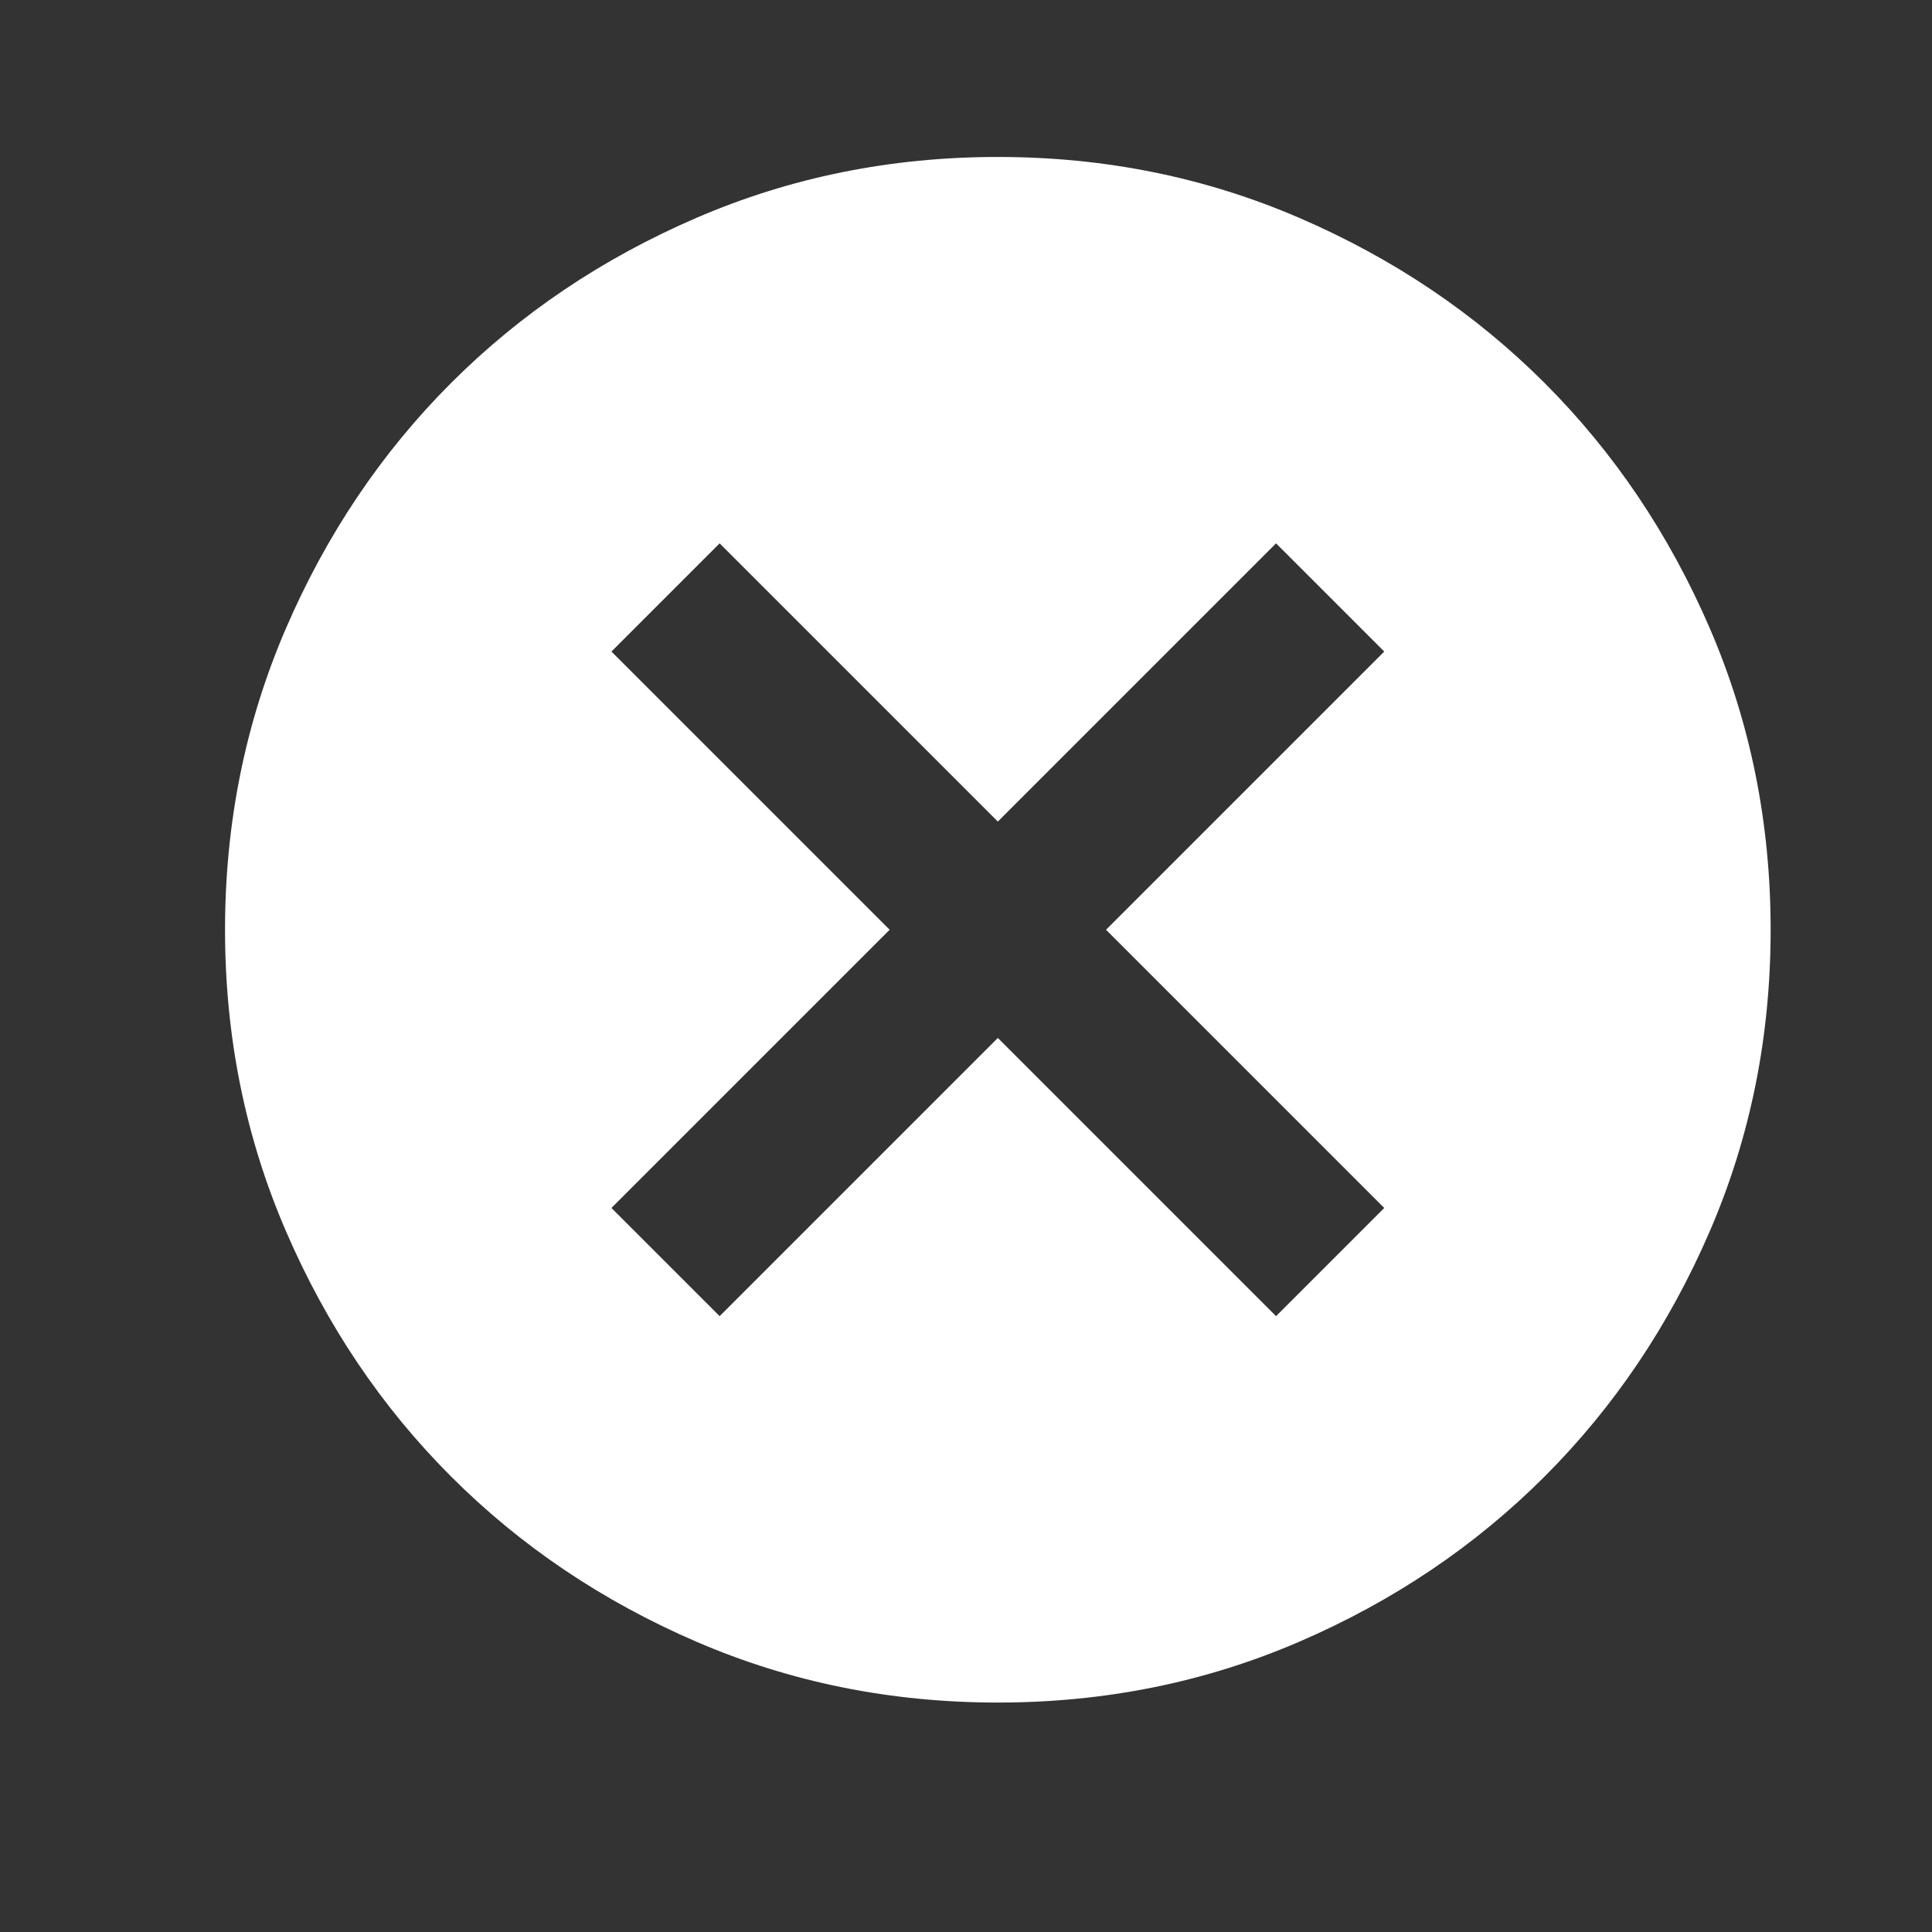 <svg width="25" height="25" viewBox="0 0 25 25" fill="none" xmlns="http://www.w3.org/2000/svg">
<rect x="0" y="0" width="25" height="25" fill="#333333" stroke="none"/>
<mask id="mask0_233_13" style="mask-type:alpha" maskUnits="userSpaceOnUse" x="0" y="0" width="25" height="25">
<rect x="0.912" y="0.031" width="24" height="24" fill="#D9D9D9"/>
</mask>
<g mask="url(#mask0_233_13)">
<path d="M9.312 17.031L12.912 13.431L16.512 17.031L17.912 15.631L14.312 12.031L17.912 8.431L16.512 7.031L12.912 10.631L9.312 7.031L7.912 8.431L11.512 12.031L7.912 15.631L9.312 17.031ZM12.912 22.031C11.529 22.031 10.229 21.769 9.012 21.244C7.795 20.719 6.737 20.006 5.837 19.106C4.937 18.206 4.225 17.148 3.7 15.931C3.175 14.715 2.912 13.415 2.912 12.031C2.912 10.648 3.175 9.348 3.7 8.131C4.225 6.915 4.937 5.856 5.837 4.956C6.737 4.056 7.795 3.344 9.012 2.819C10.229 2.294 11.529 2.031 12.912 2.031C14.295 2.031 15.595 2.294 16.812 2.819C18.029 3.344 19.087 4.056 19.987 4.956C20.887 5.856 21.6 6.915 22.125 8.131C22.65 9.348 22.912 10.648 22.912 12.031C22.912 13.415 22.65 14.715 22.125 15.931C21.6 17.148 20.887 18.206 19.987 19.106C19.087 20.006 18.029 20.719 16.812 21.244C15.595 21.769 14.295 22.031 12.912 22.031Z" fill="white"/>
</g>
</svg>

